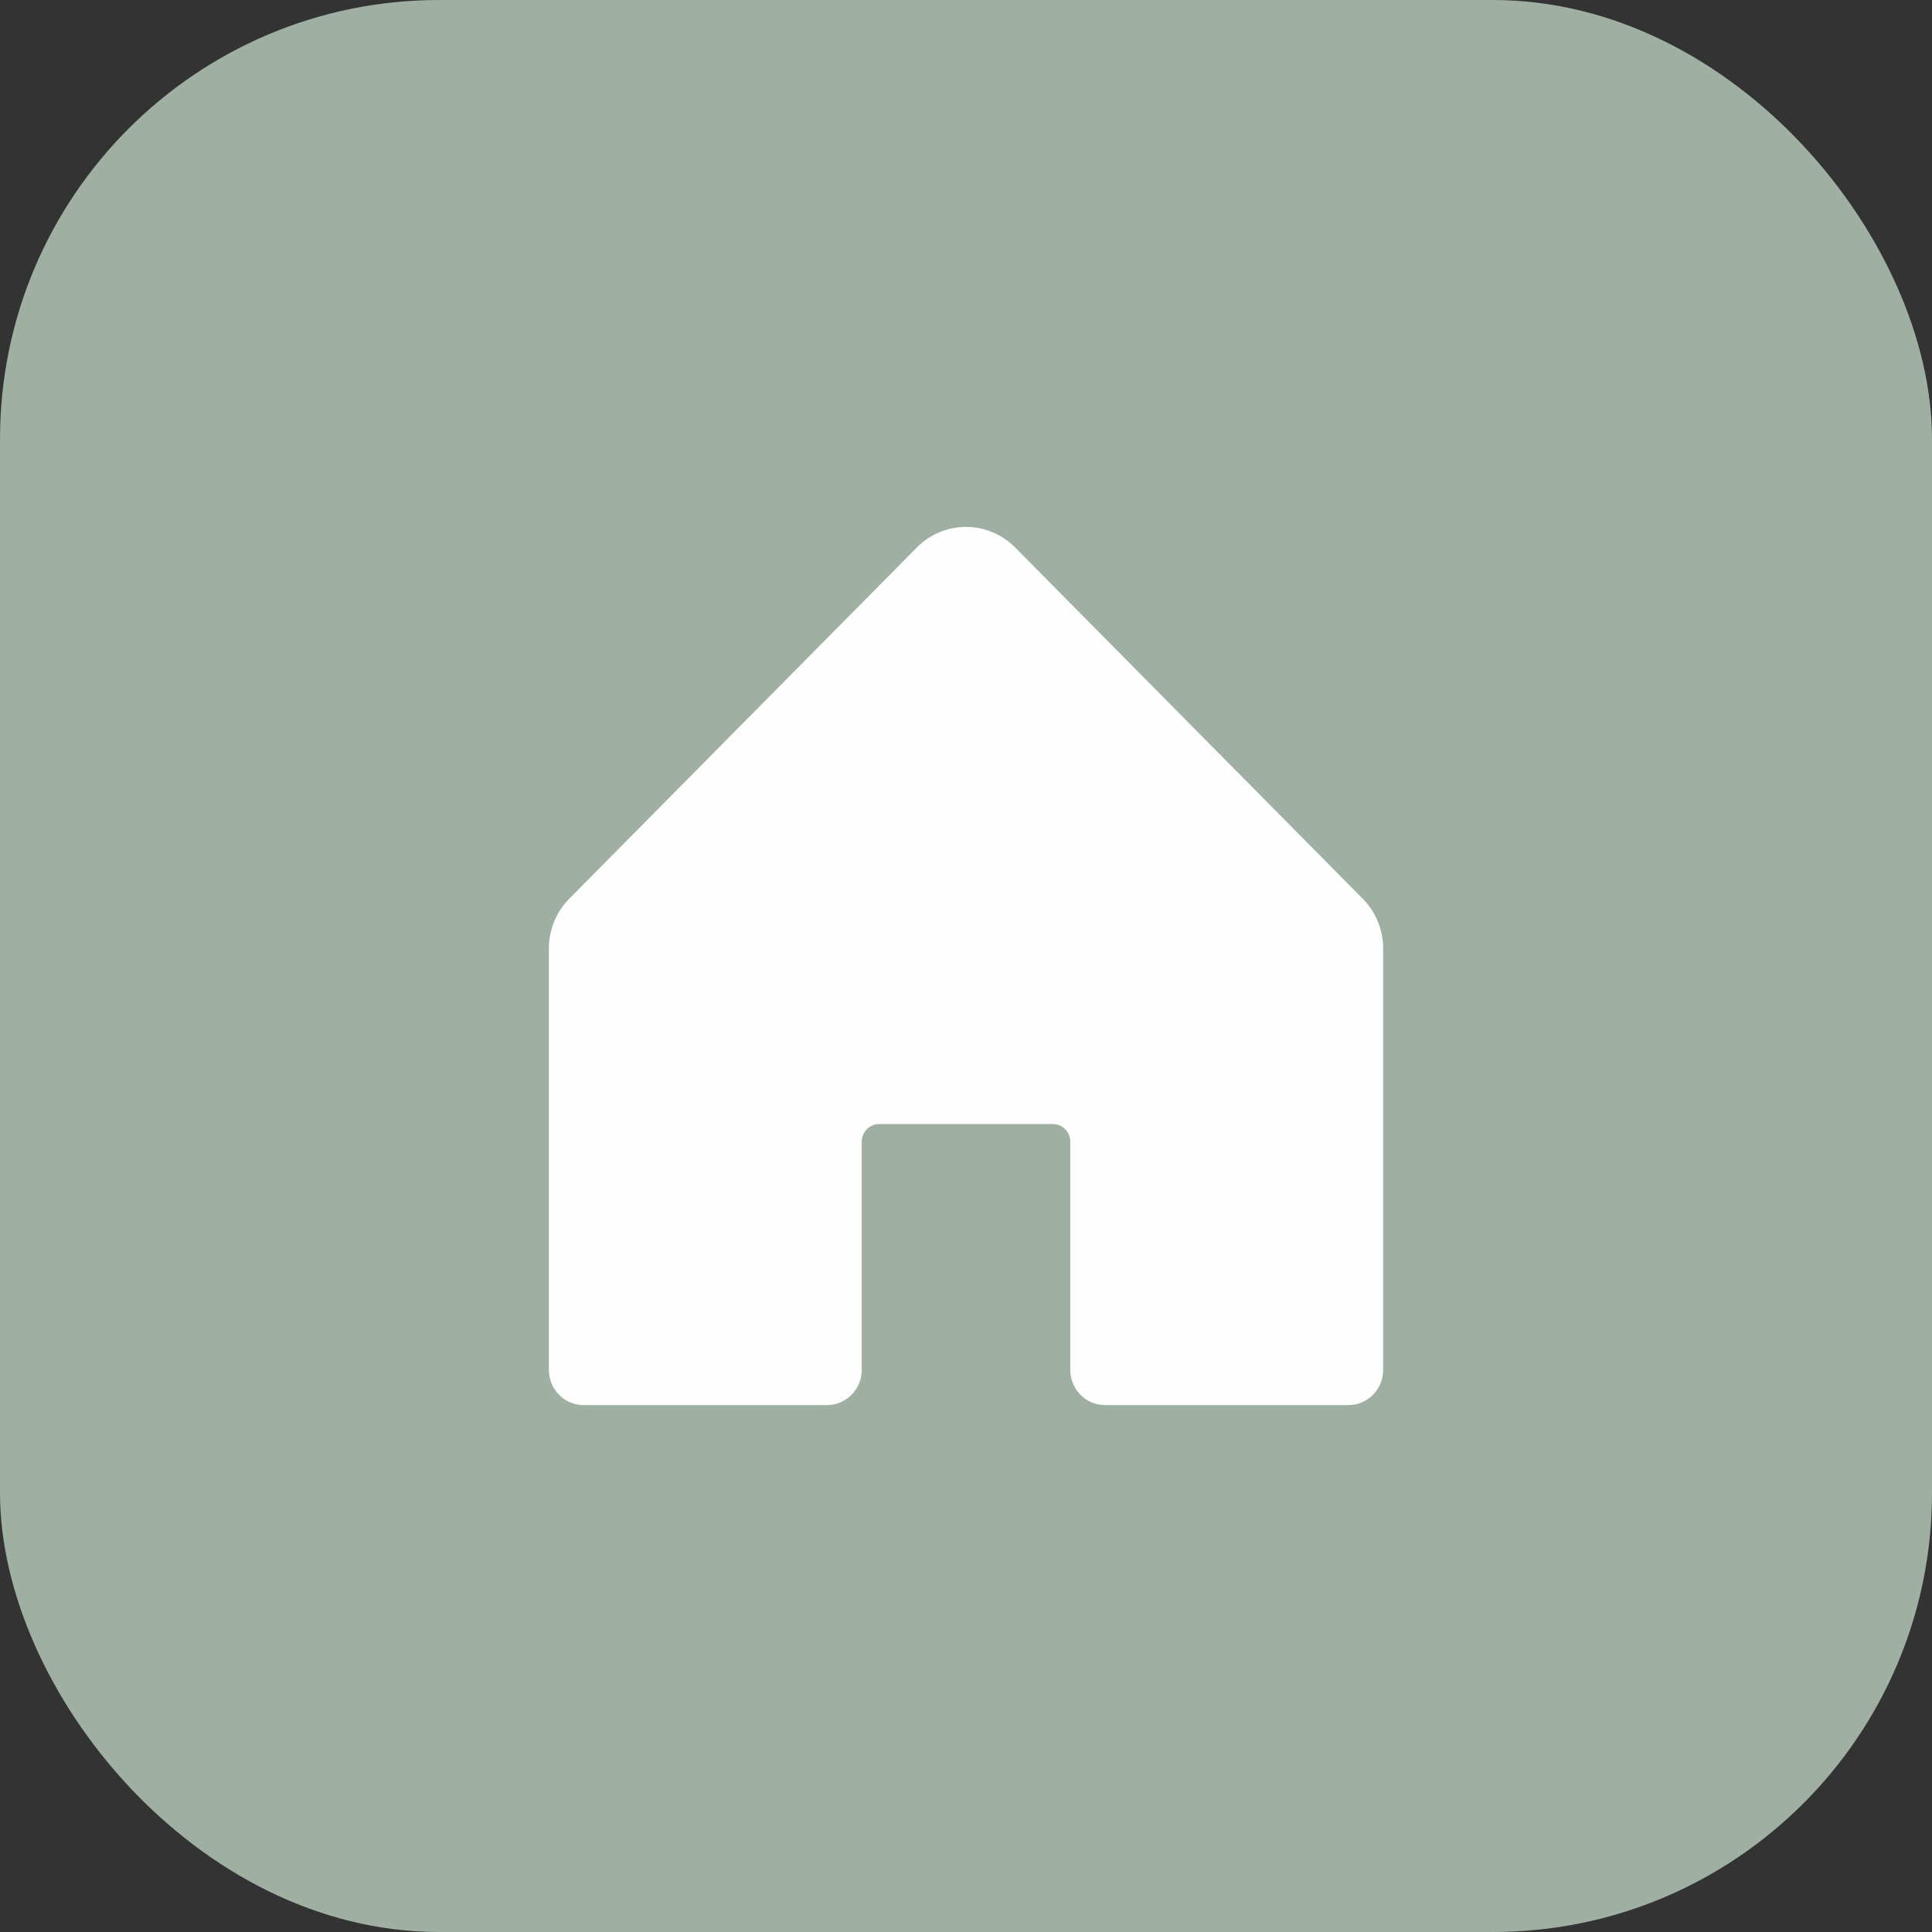 <svg width="88" height="88" viewBox="0 0 88 88" fill="none" xmlns="http://www.w3.org/2000/svg">
<rect x="0" y="0" width="88" height="88" fill="#333333" stroke="none"/>
<rect width="88" height="88" rx="20" fill="#9FAFA1"/>
<path d="M63 43.199V62.4C63 62.824 62.833 63.231 62.536 63.531C62.239 63.831 61.837 64 61.417 64H50.333C49.913 64 49.511 63.831 49.214 63.531C48.917 63.231 48.75 62.824 48.75 62.4V52C48.75 51.787 48.667 51.584 48.518 51.434C48.37 51.284 48.168 51.2 47.958 51.2H40.042C39.832 51.2 39.63 51.284 39.482 51.434C39.333 51.584 39.25 51.787 39.25 52V62.4C39.25 62.824 39.083 63.231 38.786 63.531C38.489 63.831 38.087 64 37.667 64H26.583C26.163 64 25.761 63.831 25.464 63.531C25.167 63.231 25 62.824 25 62.4V43.199C25 42.351 25.334 41.537 25.928 40.937L41.762 24.937C42.355 24.337 43.16 24 44 24C44.84 24 45.645 24.337 46.238 24.937L62.072 40.937C62.666 41.537 63 42.351 63 43.199Z" fill="#FEFEFE"/>
</svg>
